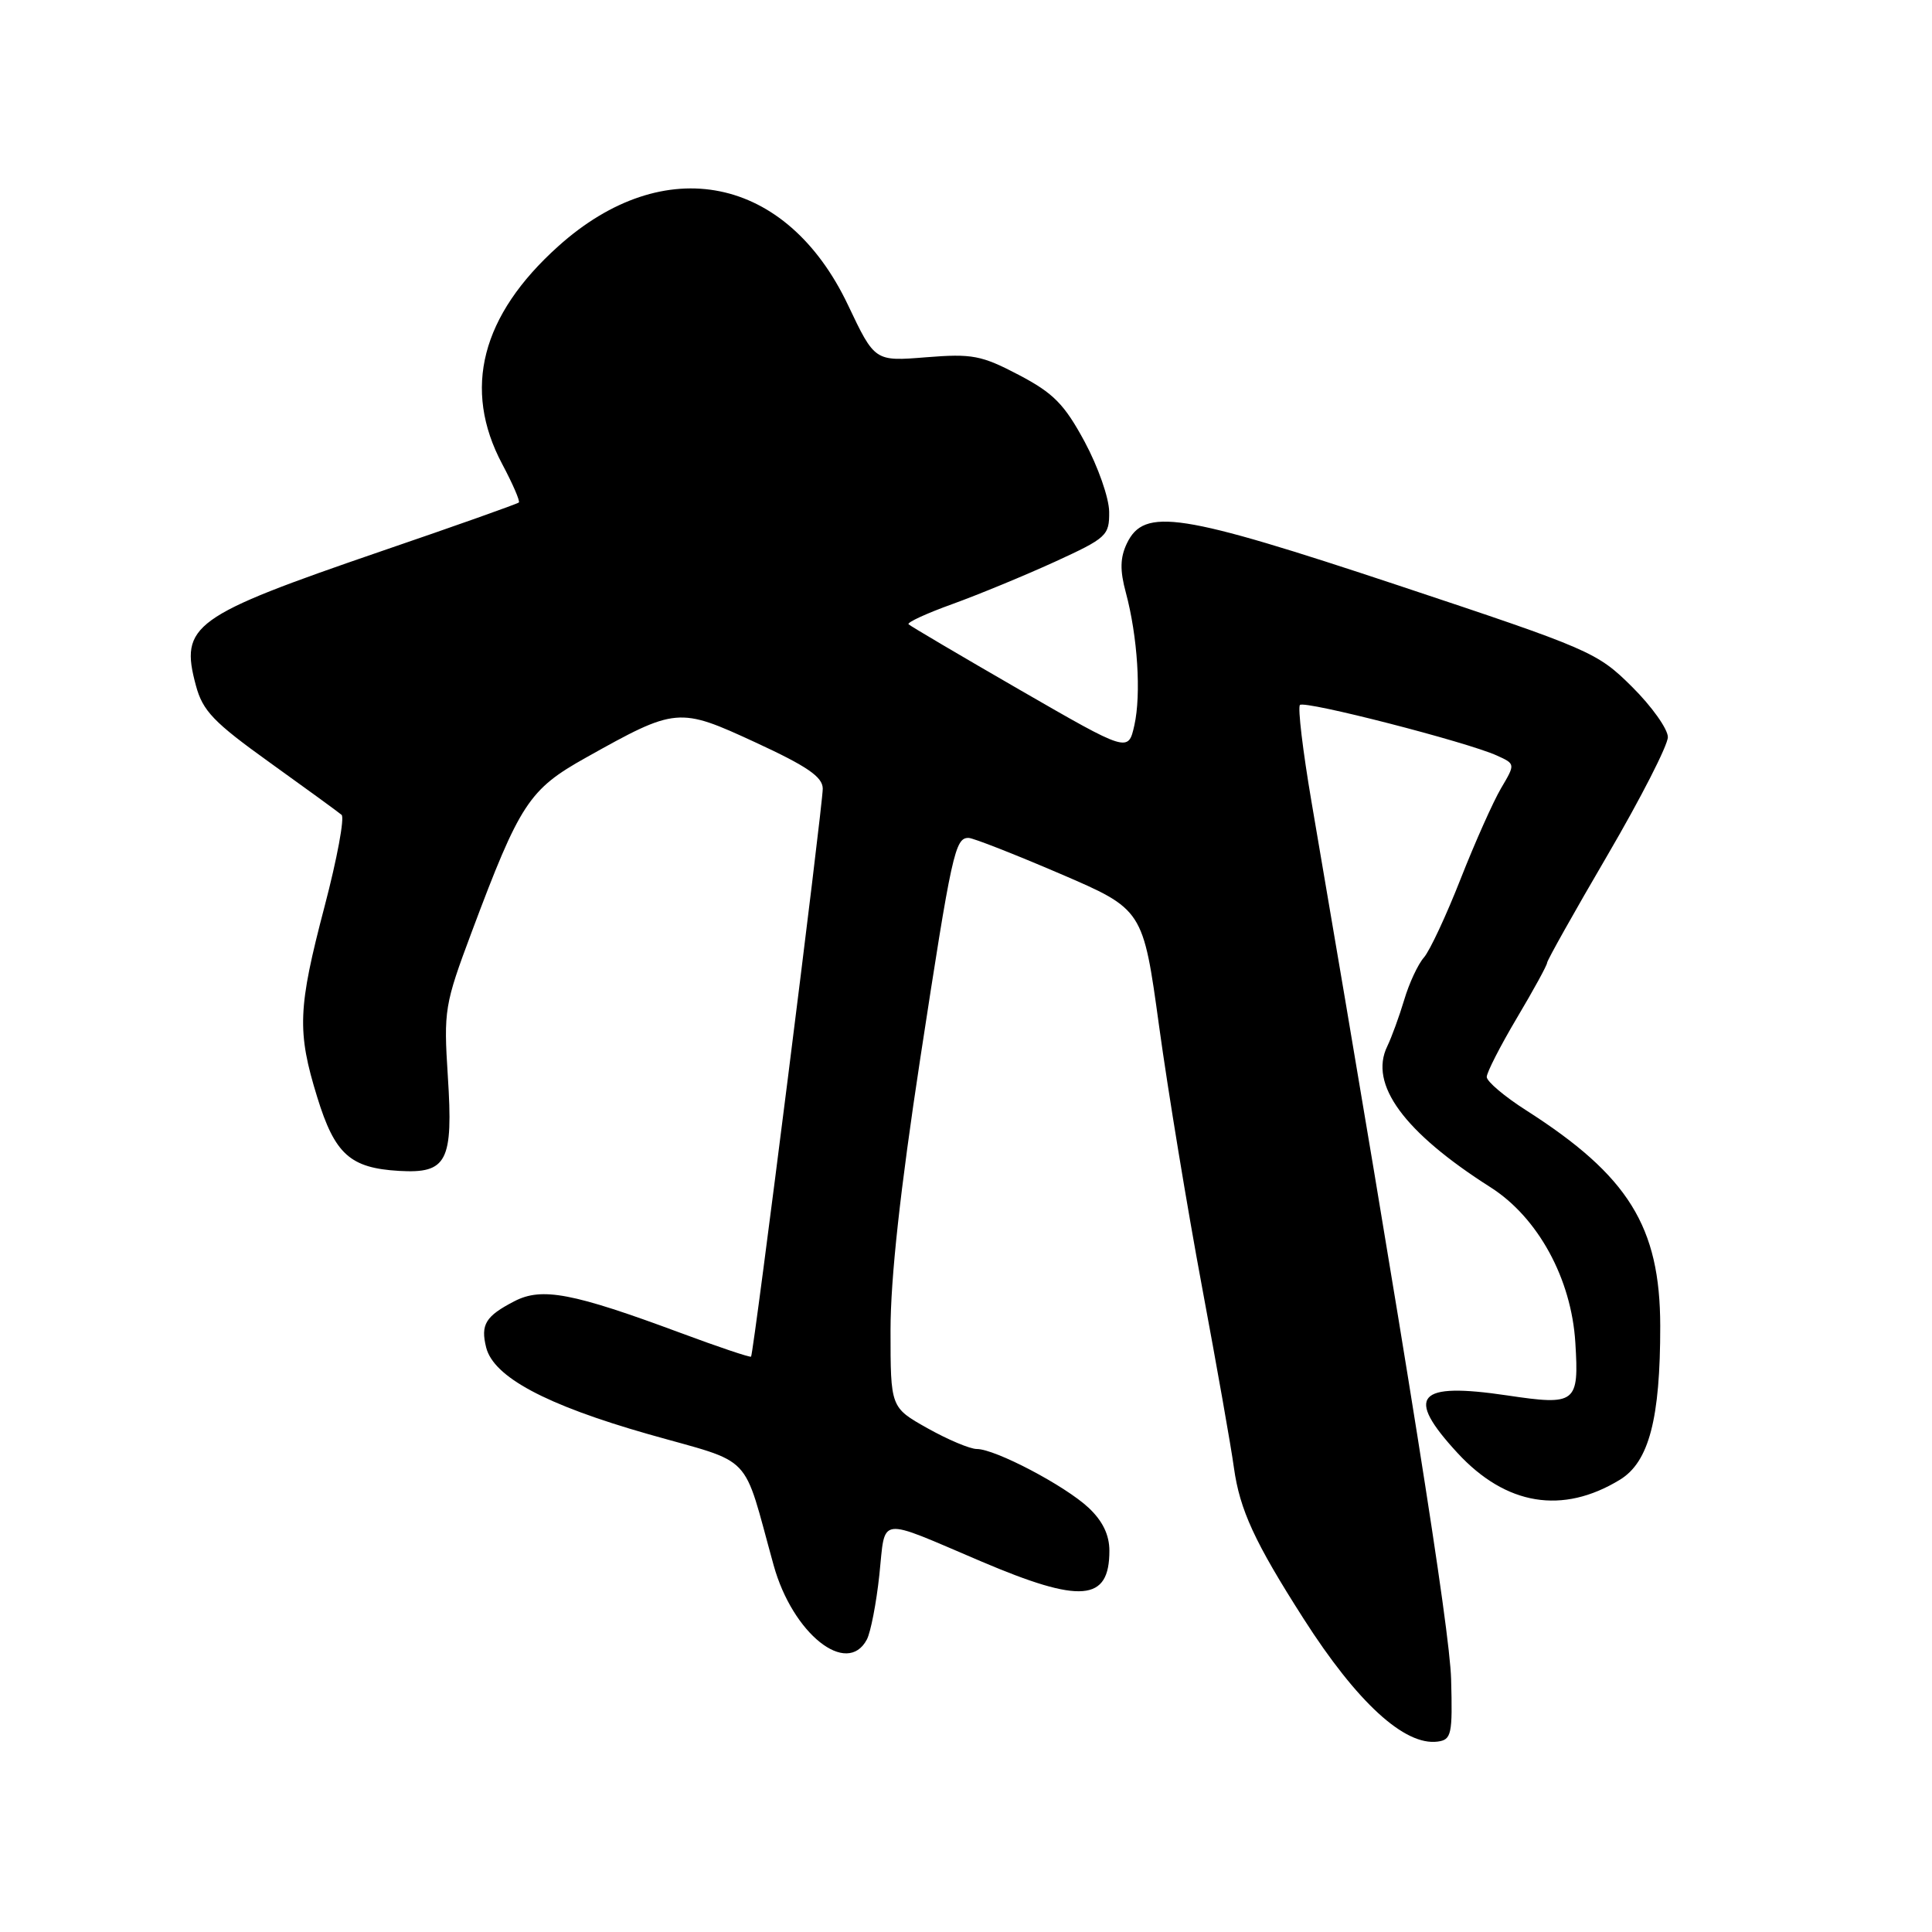 <?xml version="1.0" encoding="UTF-8" standalone="no"?>
<!DOCTYPE svg PUBLIC "-//W3C//DTD SVG 1.1//EN" "http://www.w3.org/Graphics/SVG/1.1/DTD/svg11.dtd" >
<svg xmlns="http://www.w3.org/2000/svg" xmlns:xlink="http://www.w3.org/1999/xlink" version="1.1" viewBox="0 0 256 256">
 <g >
 <path fill="currentColor"
d=" M 192.28 222.50 C 192.10 215.81 186.67 181.70 173.78 106.24 C 172.63 99.50 171.94 93.73 172.25 93.41 C 172.88 92.79 194.41 98.32 198.36 100.12 C 200.80 101.23 200.80 101.23 198.89 104.46 C 197.85 106.23 195.44 111.63 193.54 116.46 C 191.65 121.28 189.46 125.97 188.68 126.87 C 187.89 127.76 186.71 130.30 186.06 132.50 C 185.40 134.70 184.39 137.46 183.82 138.64 C 181.37 143.67 186.02 150.02 197.50 157.32 C 203.79 161.32 208.22 169.43 208.74 177.90 C 209.24 185.95 208.84 186.26 199.71 184.90 C 187.72 183.12 186.14 184.95 193.12 192.52 C 199.54 199.48 207.04 200.72 214.65 196.07 C 218.50 193.72 220.00 187.98 219.99 175.70 C 219.97 162.53 215.78 155.79 202.25 147.14 C 199.36 145.30 197.00 143.30 197.00 142.70 C 197.00 142.11 198.80 138.59 201.00 134.88 C 203.20 131.18 205.00 127.89 205.00 127.57 C 205.00 127.26 208.60 120.84 213.00 113.32 C 217.40 105.79 221.00 98.75 221.00 97.67 C 221.00 96.60 218.86 93.59 216.25 91.00 C 211.63 86.42 210.79 86.05 185.32 77.58 C 156.30 67.94 151.61 67.21 149.31 72.02 C 148.42 73.90 148.38 75.57 149.18 78.52 C 150.74 84.33 151.23 91.98 150.31 96.10 C 149.50 99.70 149.50 99.70 135.16 91.43 C 127.28 86.88 120.63 82.96 120.39 82.72 C 120.15 82.48 122.78 81.27 126.23 80.03 C 129.68 78.78 135.76 76.27 139.75 74.45 C 146.64 71.29 147.00 70.97 146.97 67.82 C 146.96 65.99 145.49 61.82 143.72 58.53 C 141.03 53.55 139.59 52.09 135.00 49.68 C 130.04 47.08 128.83 46.85 122.71 47.34 C 115.91 47.89 115.91 47.89 112.37 40.43 C 104.22 23.26 88.03 19.98 73.95 32.65 C 63.77 41.80 61.26 51.55 66.54 61.48 C 67.94 64.11 68.93 66.40 68.75 66.58 C 68.58 66.76 60.35 69.68 50.46 73.06 C 25.47 81.64 23.80 82.84 25.96 90.84 C 26.86 94.20 28.30 95.70 35.76 101.05 C 40.57 104.50 44.84 107.61 45.26 107.97 C 45.68 108.33 44.67 113.77 43.02 120.06 C 39.46 133.61 39.34 136.66 42.04 145.40 C 44.37 152.95 46.40 154.77 52.87 155.15 C 59.24 155.52 60.07 153.92 59.34 142.61 C 58.78 133.85 58.90 133.12 62.50 123.50 C 68.89 106.44 70.09 104.61 77.64 100.39 C 89.59 93.70 89.93 93.67 100.12 98.38 C 106.96 101.54 109.00 102.94 109.02 104.49 C 109.04 106.64 99.87 179.32 99.52 179.76 C 99.41 179.90 95.18 178.48 90.13 176.60 C 75.91 171.32 71.80 170.53 68.16 172.42 C 64.33 174.40 63.66 175.51 64.42 178.55 C 65.41 182.46 72.31 186.15 85.86 190.02 C 100.09 194.07 98.29 192.19 102.51 207.40 C 105.02 216.47 112.22 222.21 114.86 217.25 C 115.37 216.29 116.12 212.42 116.52 208.67 C 117.36 200.80 116.08 200.97 130.00 206.89 C 143.24 212.53 147.00 212.22 147.00 205.49 C 147.00 203.38 146.11 201.54 144.25 199.79 C 141.12 196.86 131.88 192.00 129.43 192.00 C 128.53 192.00 125.59 190.76 122.90 189.25 C 118.00 186.50 118.00 186.50 118.00 176.27 C 118.00 169.37 119.29 157.62 121.94 140.25 C 126.12 112.95 126.55 110.98 128.36 111.03 C 128.99 111.05 134.44 113.19 140.48 115.78 C 151.46 120.50 151.46 120.50 153.59 136.00 C 154.76 144.53 157.32 160.05 159.27 170.50 C 161.22 180.95 163.13 191.74 163.50 194.48 C 164.28 200.07 166.24 204.34 172.74 214.50 C 179.82 225.58 186.12 231.35 190.50 230.77 C 192.33 230.52 192.48 229.83 192.28 222.50 Z "/>
</g>
</svg>